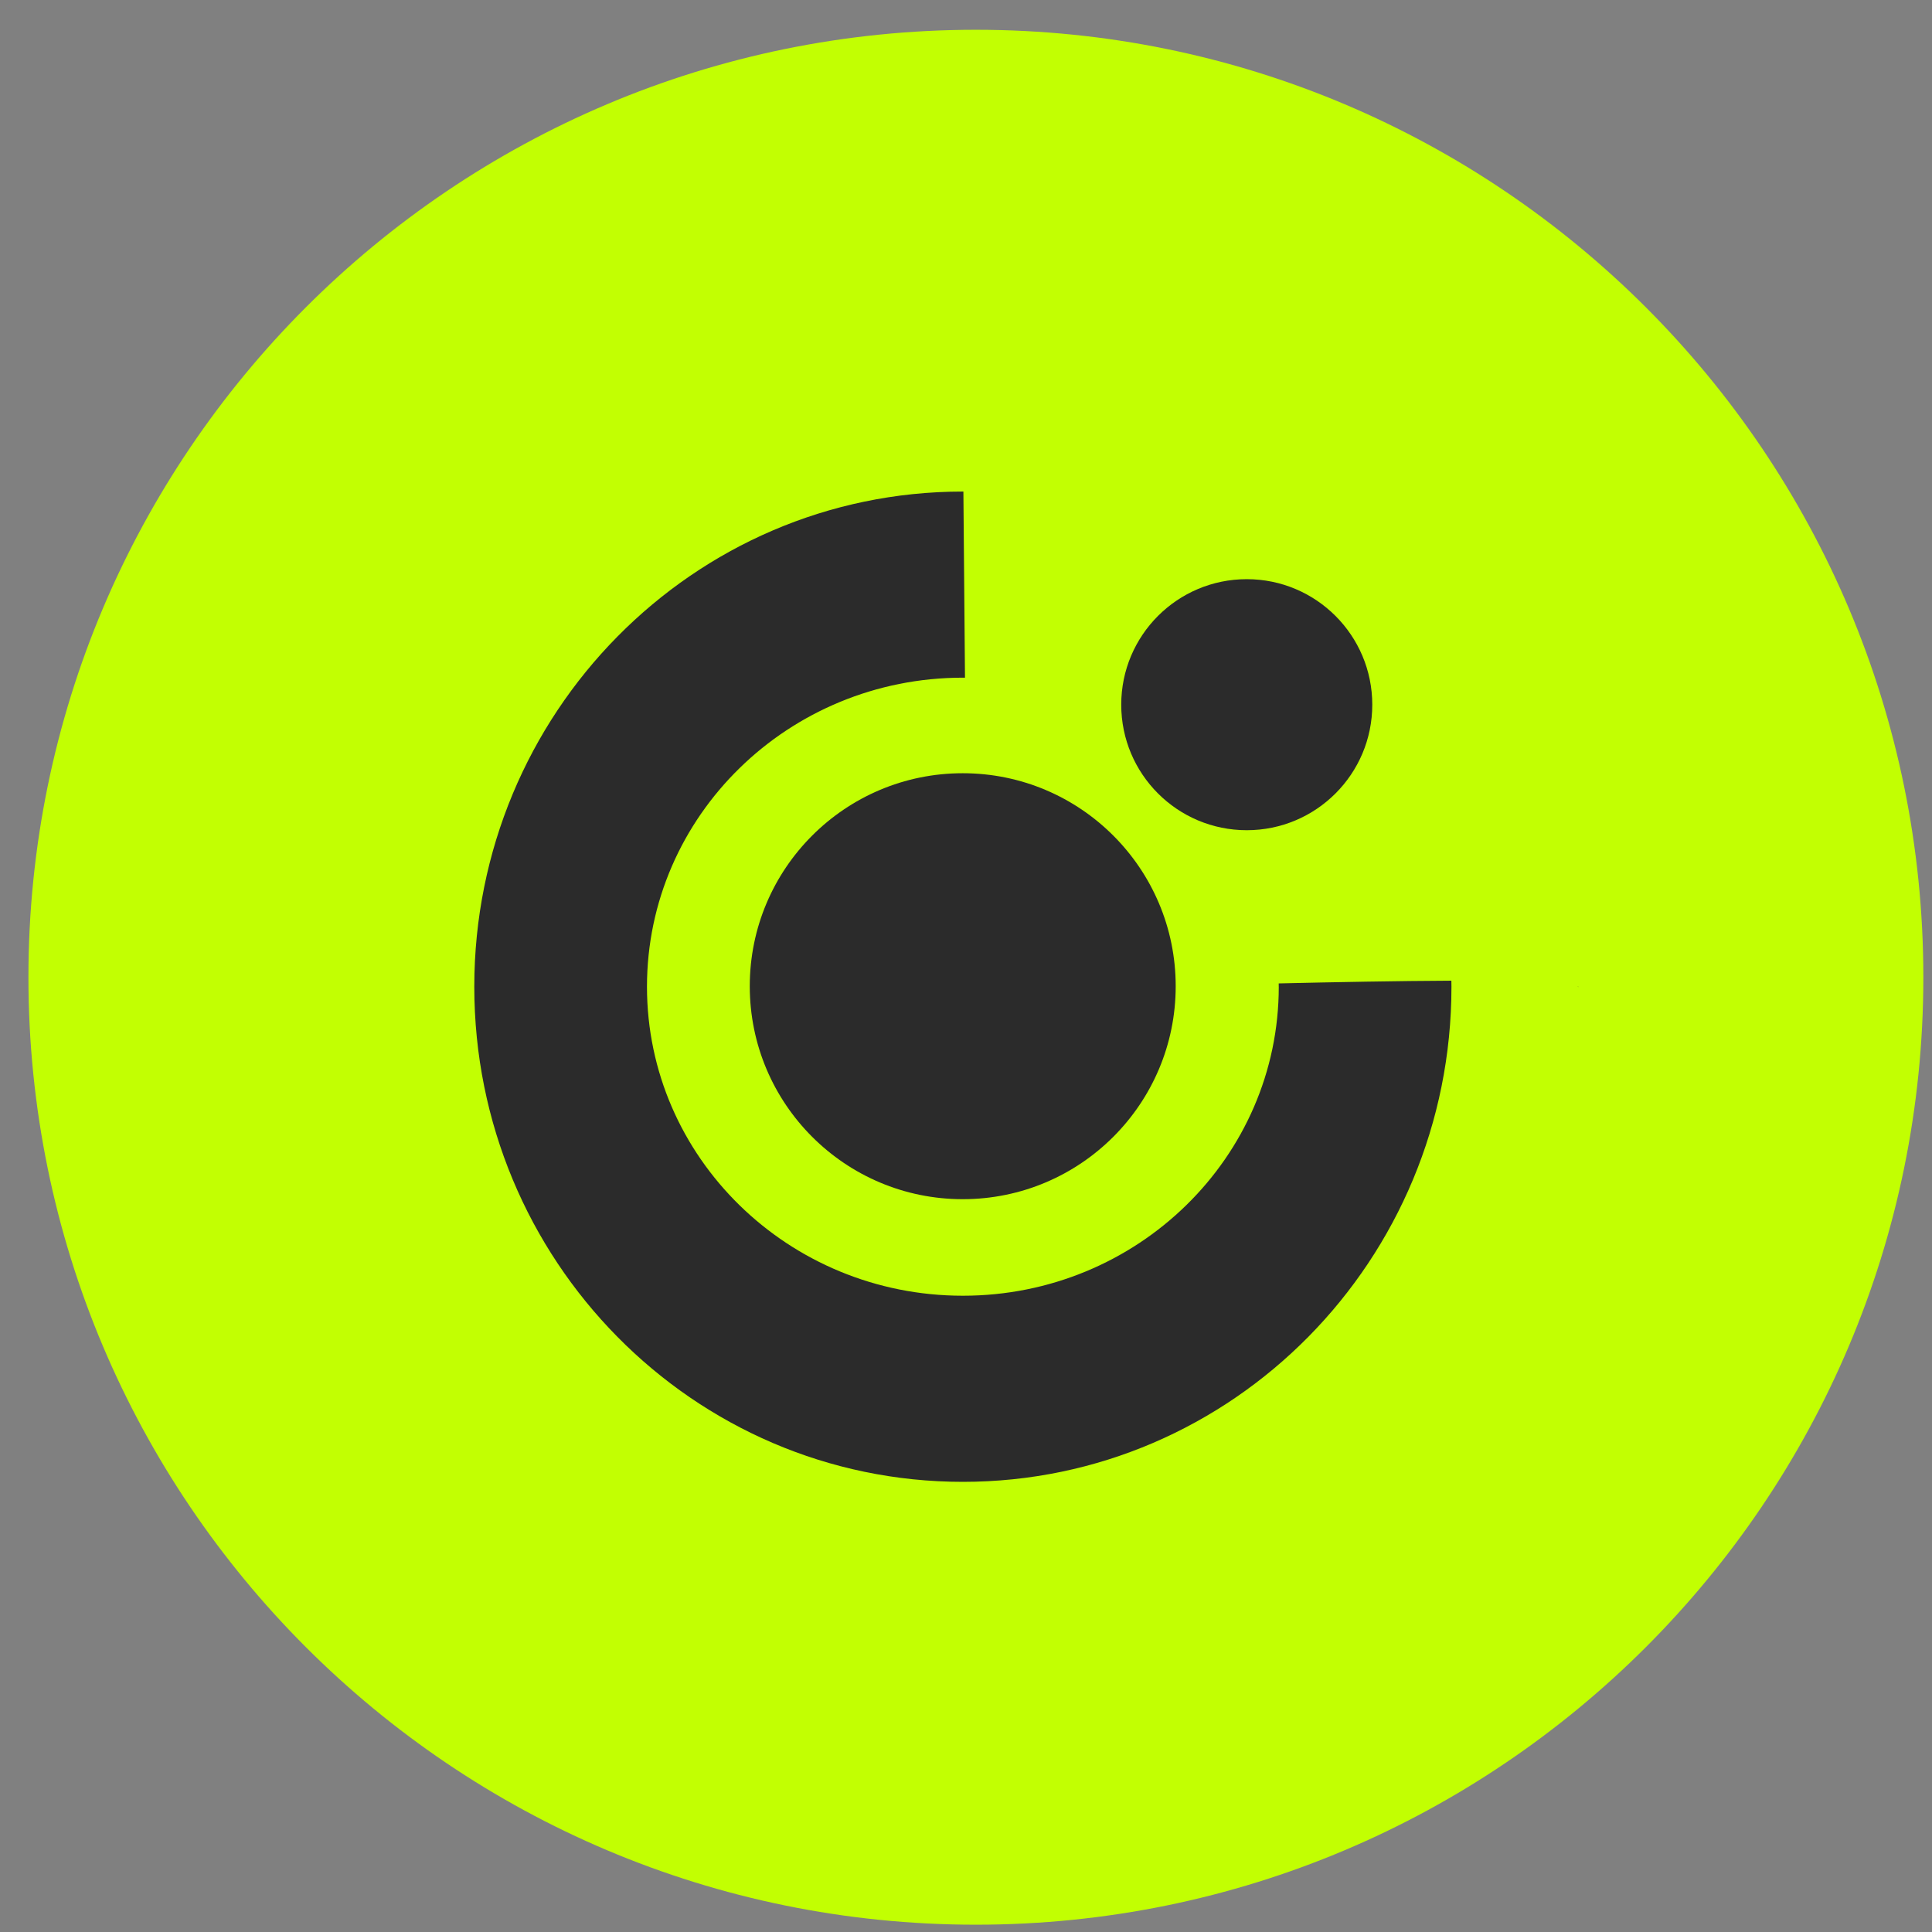 <svg width="63" height="63" viewBox="0 0 63 63" fill="none" xmlns="http://www.w3.org/2000/svg">
<rect x="0" y="0" width="63" height="63" fill="#808080" stroke="none"/>
<g clip-path="url(#clip0_2271_2040)">
<path d="M62.718 31.867C62.718 14.803 48.885 0.971 31.822 0.971C14.759 0.971 0.927 14.803 0.927 31.867C0.927 48.93 14.759 62.762 31.822 62.762C48.885 62.762 62.718 48.93 62.718 31.867Z" fill="#C2FF02"/>
<path d="M41.699 32.175C41.699 37.74 37.087 42.252 31.398 42.252C25.709 42.252 21.097 37.74 21.097 32.175C21.097 26.61 25.709 22.098 31.398 22.098C31.421 22.098 31.444 22.098 31.467 22.098L31.415 16.029C31.41 16.029 31.404 16.029 31.398 16.029C22.6 16.029 15.466 23.259 15.466 32.175C15.466 41.092 22.599 48.321 31.398 48.321C40.197 48.321 47.33 41.092 47.33 32.175C47.33 32.109 47.328 32.044 47.327 31.979C45.57 31.987 43.512 32.026 41.697 32.068C41.697 32.104 41.698 32.14 41.698 32.176L41.699 32.175Z" fill="#2B2B2B"/>
<path d="M51.464 32.175C51.462 32.168 51.456 32.161 51.447 32.154C51.466 32.193 51.473 32.202 51.464 32.175Z" fill="#2B2B2B"/>
<path d="M31.393 39.104C35.229 39.104 38.338 35.994 38.338 32.159C38.338 28.324 35.229 25.214 31.393 25.214C27.558 25.214 24.449 28.324 24.449 32.159C24.449 35.994 27.558 39.104 31.393 39.104Z" fill="#2B2B2B"/>
<path d="M40.655 27.072C42.915 27.072 44.748 25.24 44.748 22.979C44.748 20.718 42.915 18.886 40.655 18.886C38.394 18.886 36.562 20.718 36.562 22.979C36.562 25.24 38.394 27.072 40.655 27.072Z" fill="#2B2B2B"/>
</g>
<defs>
<clipPath id="clip0_2271_2040">
<rect width="61.791" height="61.791" fill="white" transform="translate(0.927 0.971)"/>
</clipPath>
</defs>
</svg>
